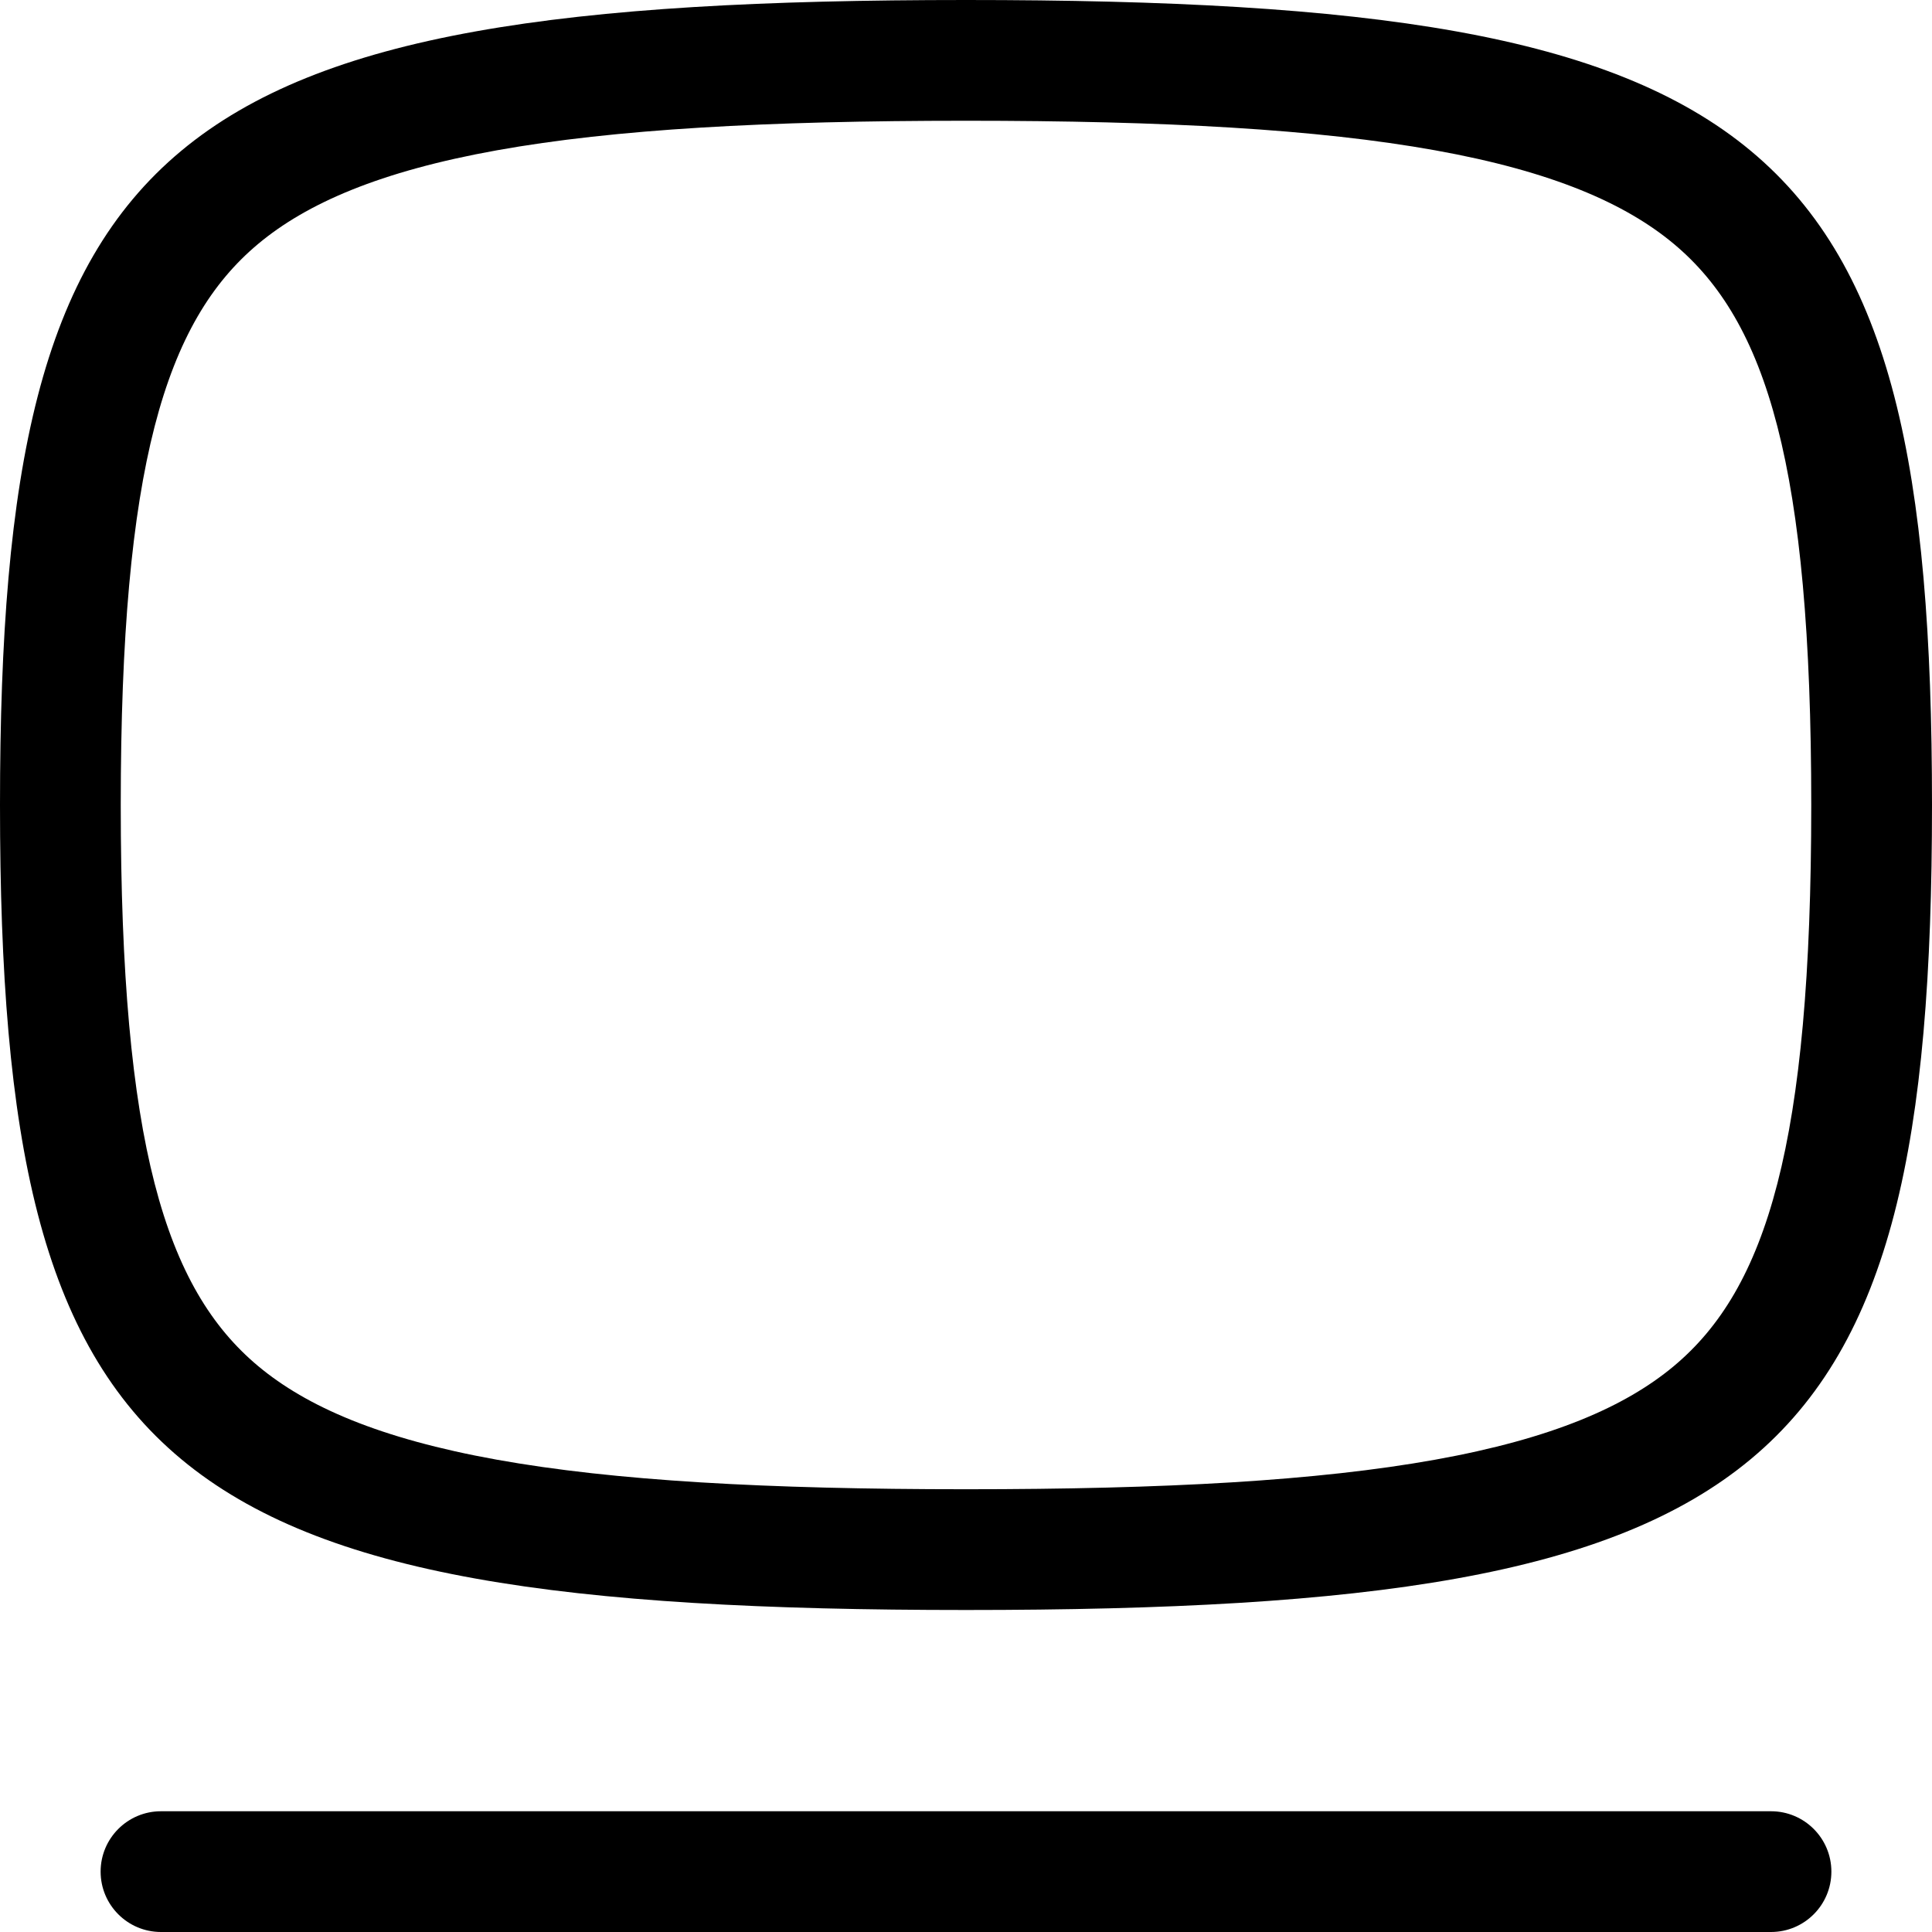 <svg width="256" height="256" viewBox="0 0 256 256" fill="none" xmlns="http://www.w3.org/2000/svg">
<path d="M234.667 240C239.085 240 242.667 243.582 242.667 248C242.667 252.418 239.085 256 234.667 256H21.333C16.915 256 13.333 252.418 13.333 248C13.333 243.582 16.915 240 21.333 240H234.667Z" fill="black"/>
<path fill-rule="evenodd" clip-rule="evenodd" d="M128 0C234.667 0 256 17.778 256 106.667C256 195.556 234.667 213.333 128 213.333C21.333 213.333 0 195.556 0 106.667C0 17.778 21.333 0 128 0ZM128 16C101.594 16 81.403 17.118 65.833 19.917C50.296 22.709 40.635 26.962 34.24 32.292C21.889 42.585 16 61.789 16 106.667C16 151.544 21.889 170.748 34.24 181.042C40.635 186.371 50.296 190.624 65.833 193.417C81.403 196.215 101.594 197.333 128 197.333C154.406 197.333 174.597 196.215 190.167 193.417C205.704 190.624 215.365 186.371 221.76 181.042C234.111 170.748 240 151.544 240 106.667C240 61.789 234.111 42.585 221.76 32.292C215.365 26.962 205.704 22.709 190.167 19.917C174.597 17.118 154.406 16 128 16Z" fill="black"/>
</svg>

